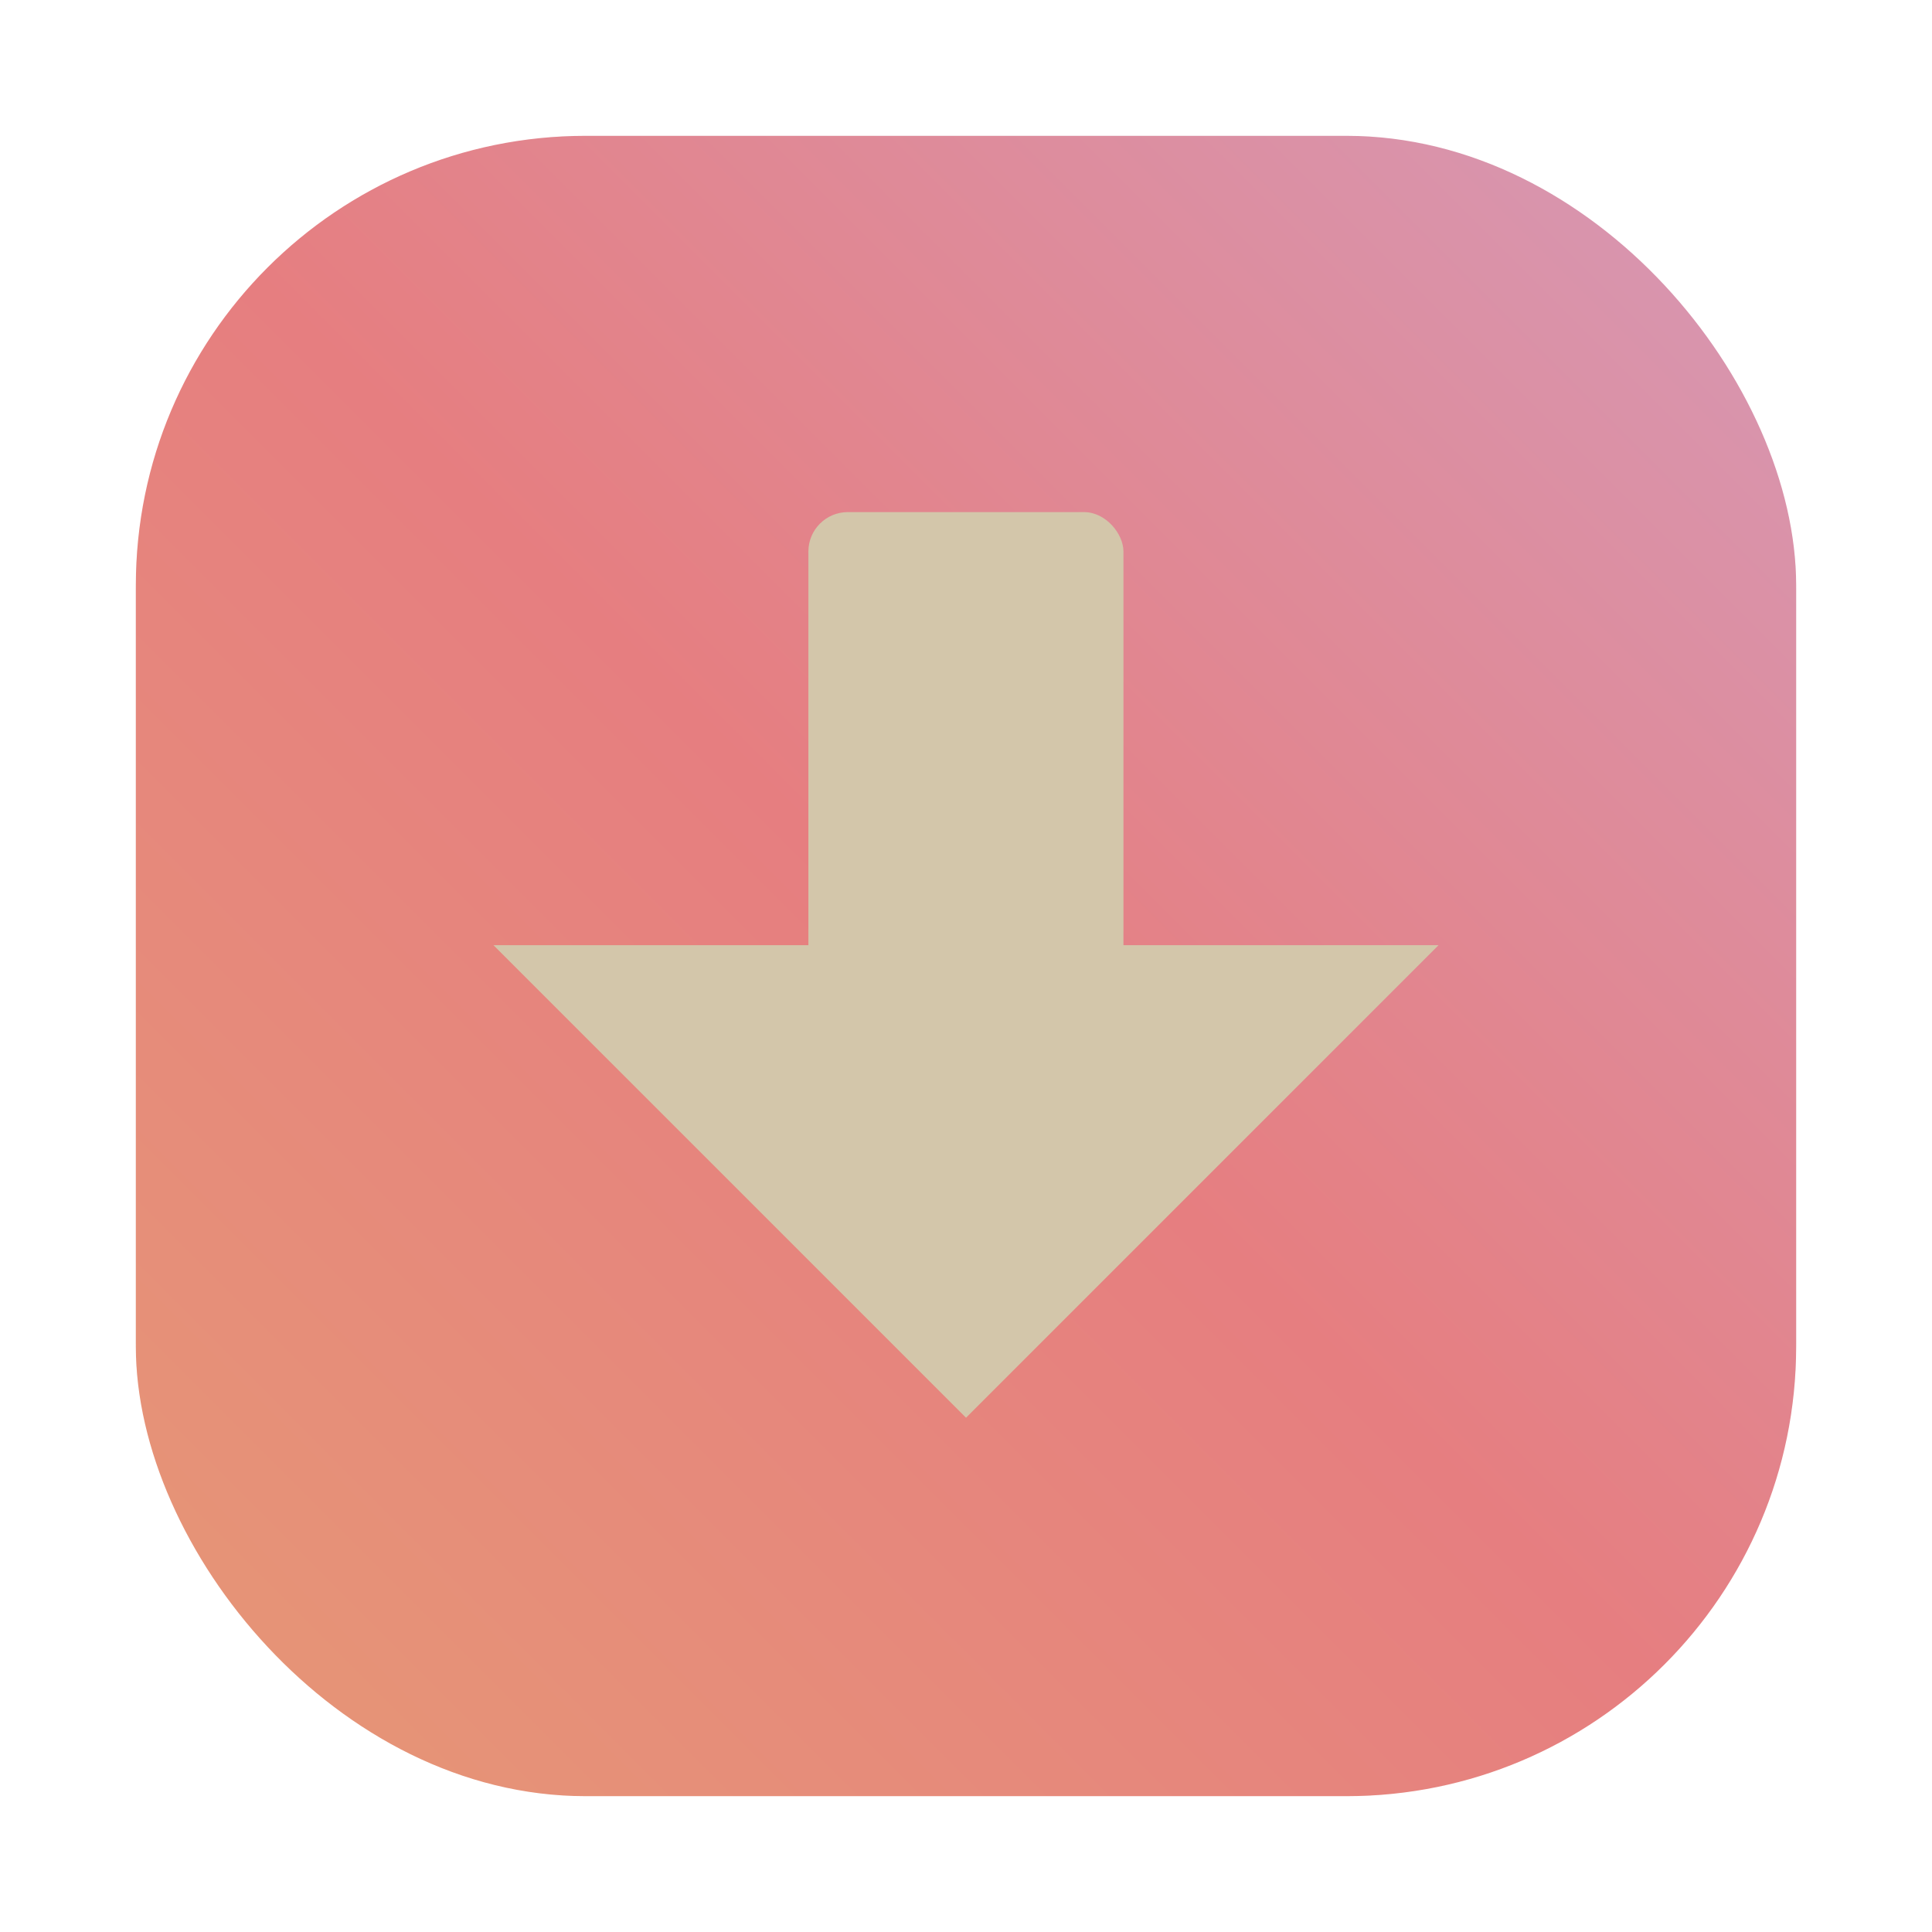 <?xml version="1.0" encoding="UTF-8"?>
<svg width="64" height="64" fill="none" version="1.1" viewBox="0 0 64 64" xmlns="http://www.w3.org/2000/svg" xmlns:cc="http://creativecommons.org/ns#" xmlns:dc="http://purl.org/dc/elements/1.1/" xmlns:rdf="http://www.w3.org/1999/02/22-rdf-syntax-ns#" xmlns:xlink="http://www.w3.org/1999/xlink">
 <defs>
  <mask>
   <path d="m0.625 3.743h62.749v60.254h-62.749z" fill="#d3c6aa" stroke="#1e2326" stroke-miterlimit="10"/>
  </mask>
  <filter id="filter1057-6" x="-.027" y="-.027" width="1.054" height="1.054" color-interpolation-filters="sRGB">
   <feGaussianBlur stdDeviation="0.619"/>
  </filter>
  <linearGradient id="linearGradient980" x1="-17.007" x2="-2.455" y1="15.742" y2="1.191" gradientTransform="matrix(3.78 0 0 3.78 128.54 22.692)" gradientUnits="userSpaceOnUse">
   <stop stop-color="#e69875" offset="0"/>
   <stop stop-color="#e67e80" offset=".492"/>
   <stop stop-color="#d699b6" offset="1"/>
  </linearGradient>
 </defs>
 <g transform="translate(-59.758 -22.692)">
  <rect x="64.258" y="27.192" width="55" height="55" ry="15" fill="#1e2326" filter="url(#filter1057-6)" opacity=".3" stroke-linecap="round" stroke-width="2.744"/>
  <rect x="64.258" y="27.192" width="55" height="55" ry="14.895" fill="url(#linearGradient980)"/>
  <rect x="86.537" y="39.656" width="10.437" height="15.653" ry="1.306" fill="#d3c6aa" stroke-width="4.93" style="paint-order:stroke markers fill"/>
  <path d="m76.105 54.003h31.307l-15.653 15.653z" fill="#d3c6aa" stroke-width="4.93" style="paint-order:stroke markers fill"/>
 </g>
</svg>
